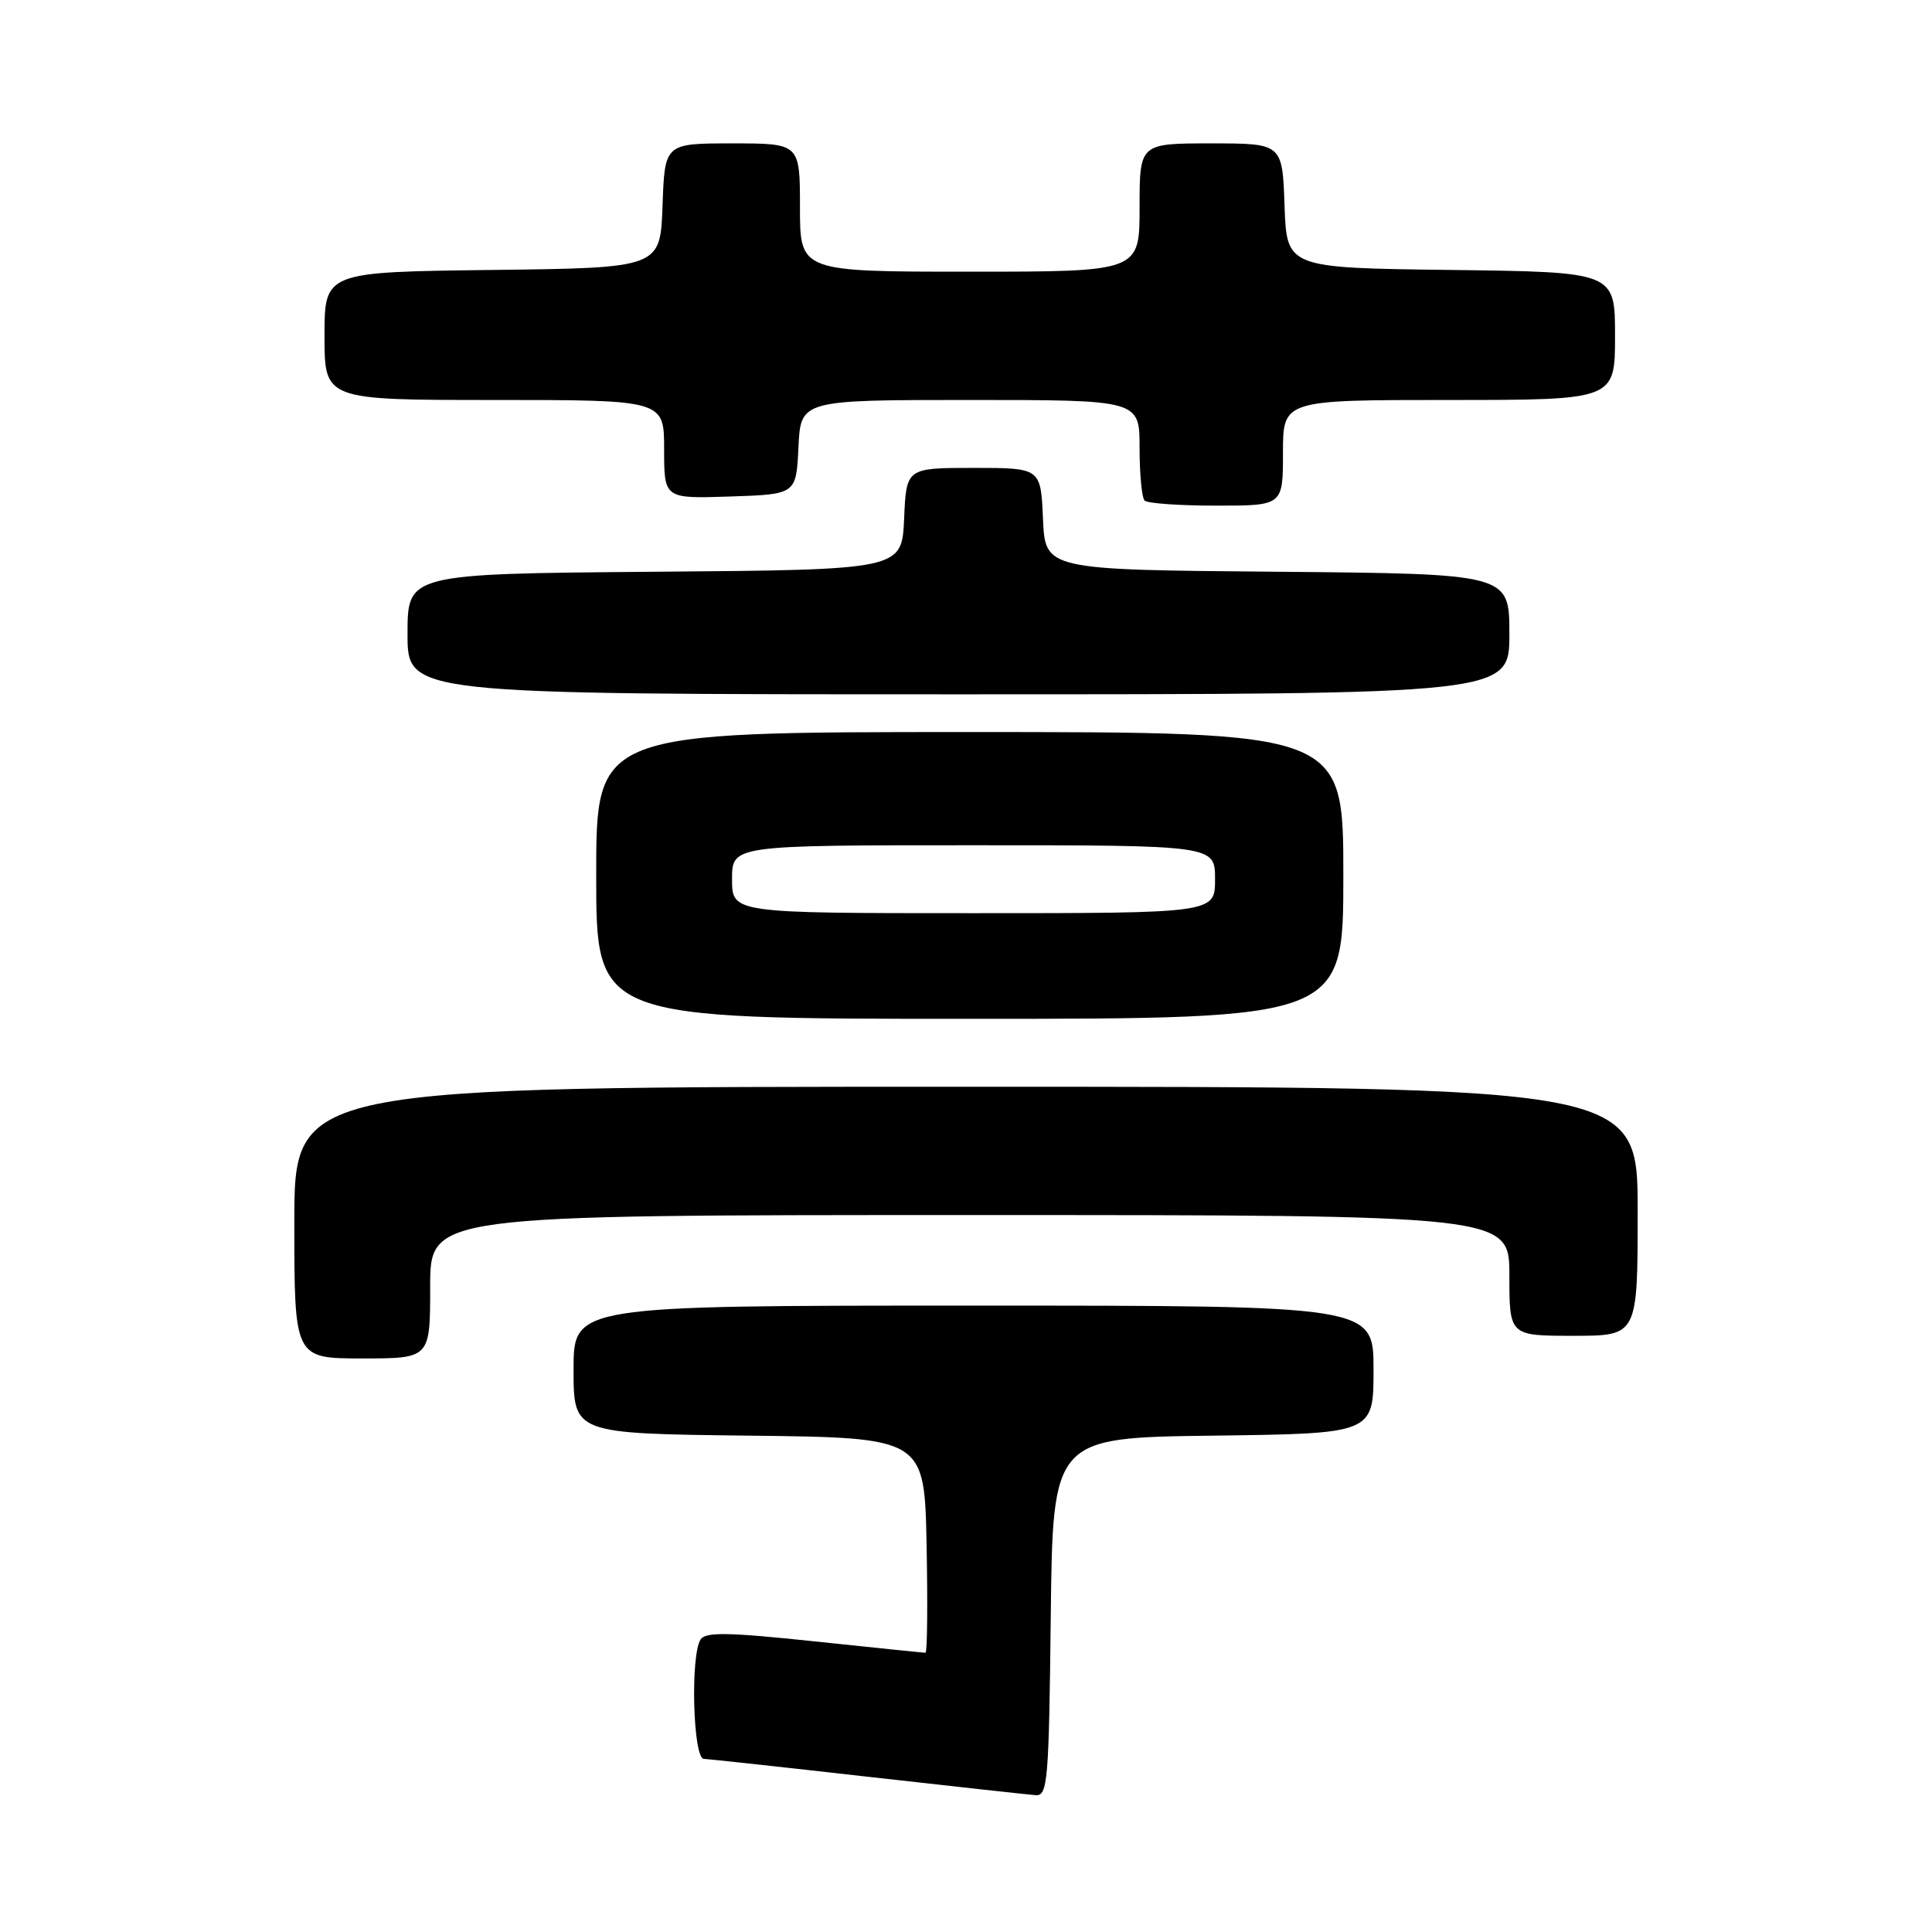 <?xml version="1.0" encoding="UTF-8" standalone="no"?>
<!DOCTYPE svg PUBLIC "-//W3C//DTD SVG 1.1//EN" "http://www.w3.org/Graphics/SVG/1.1/DTD/svg11.dtd" >
<svg xmlns="http://www.w3.org/2000/svg" xmlns:xlink="http://www.w3.org/1999/xlink" version="1.1" viewBox="0 0 256 256">
 <g >
 <path fill="currentColor"
d=" M 139.23 214.25 C 139.50 190.50 139.50 190.50 160.75 190.23 C 182.00 189.96 182.00 189.96 182.00 181.48 C 182.00 173.00 182.00 173.00 129.00 173.00 C 76.00 173.00 76.00 173.00 76.00 181.48 C 76.00 189.96 76.00 189.96 99.25 190.23 C 122.50 190.50 122.50 190.50 122.78 204.75 C 122.93 212.59 122.87 219.00 122.63 219.00 C 122.40 219.00 115.78 218.32 107.92 217.49 C 96.48 216.28 93.47 216.23 92.83 217.24 C 91.46 219.39 91.83 232.99 93.25 233.06 C 93.94 233.09 103.72 234.15 115.00 235.43 C 126.28 236.70 136.28 237.80 137.23 237.87 C 138.82 237.99 138.99 236.06 139.23 214.25 Z  M 57.00 170.50 C 57.00 161.00 57.00 161.00 128.50 161.00 C 200.00 161.00 200.00 161.00 200.00 169.00 C 200.00 177.00 200.00 177.00 208.50 177.00 C 217.00 177.00 217.00 177.00 217.00 160.50 C 217.00 144.00 217.00 144.00 128.00 144.00 C 39.00 144.00 39.00 144.00 39.00 162.00 C 39.00 180.00 39.00 180.00 48.00 180.00 C 57.00 180.00 57.00 180.00 57.00 170.50 Z  M 178.00 116.00 C 178.00 97.00 178.00 97.00 128.50 97.00 C 79.00 97.00 79.00 97.00 79.00 116.00 C 79.00 135.00 79.00 135.00 128.50 135.00 C 178.00 135.00 178.00 135.00 178.00 116.00 Z  M 200.00 84.01 C 200.00 76.03 200.00 76.03 169.25 75.76 C 138.50 75.50 138.50 75.50 138.20 68.75 C 137.91 62.00 137.91 62.00 129.00 62.00 C 120.09 62.00 120.09 62.00 119.80 68.75 C 119.50 75.50 119.50 75.50 86.75 75.76 C 54.00 76.03 54.00 76.03 54.00 84.01 C 54.00 92.00 54.00 92.00 127.00 92.00 C 200.00 92.00 200.00 92.00 200.00 84.01 Z  M 170.00 60.00 C 170.00 53.00 170.00 53.00 192.00 53.00 C 214.00 53.00 214.00 53.00 214.00 44.52 C 214.00 36.04 214.00 36.04 192.25 35.77 C 170.50 35.50 170.50 35.50 170.21 27.25 C 169.92 19.00 169.92 19.00 160.46 19.00 C 151.00 19.00 151.00 19.00 151.00 27.50 C 151.00 36.00 151.00 36.00 128.50 36.00 C 106.00 36.00 106.00 36.00 106.00 27.50 C 106.00 19.00 106.00 19.00 97.04 19.00 C 88.08 19.00 88.08 19.00 87.79 27.25 C 87.50 35.50 87.50 35.50 65.25 35.77 C 43.00 36.04 43.00 36.04 43.00 44.52 C 43.00 53.00 43.00 53.00 65.50 53.00 C 88.00 53.00 88.00 53.00 88.00 59.54 C 88.00 66.08 88.00 66.08 96.75 65.79 C 105.50 65.50 105.50 65.50 105.80 59.25 C 106.10 53.00 106.10 53.00 128.55 53.00 C 151.00 53.00 151.00 53.00 151.00 59.33 C 151.00 62.82 151.30 65.97 151.67 66.33 C 152.03 66.70 156.31 67.00 161.17 67.00 C 170.00 67.00 170.00 67.00 170.00 60.00 Z  M 97.00 116.50 C 97.00 112.00 97.00 112.00 129.00 112.00 C 161.00 112.00 161.00 112.00 161.00 116.50 C 161.00 121.00 161.00 121.00 129.00 121.00 C 97.00 121.00 97.00 121.00 97.00 116.50 Z "/>
</g>
</svg>